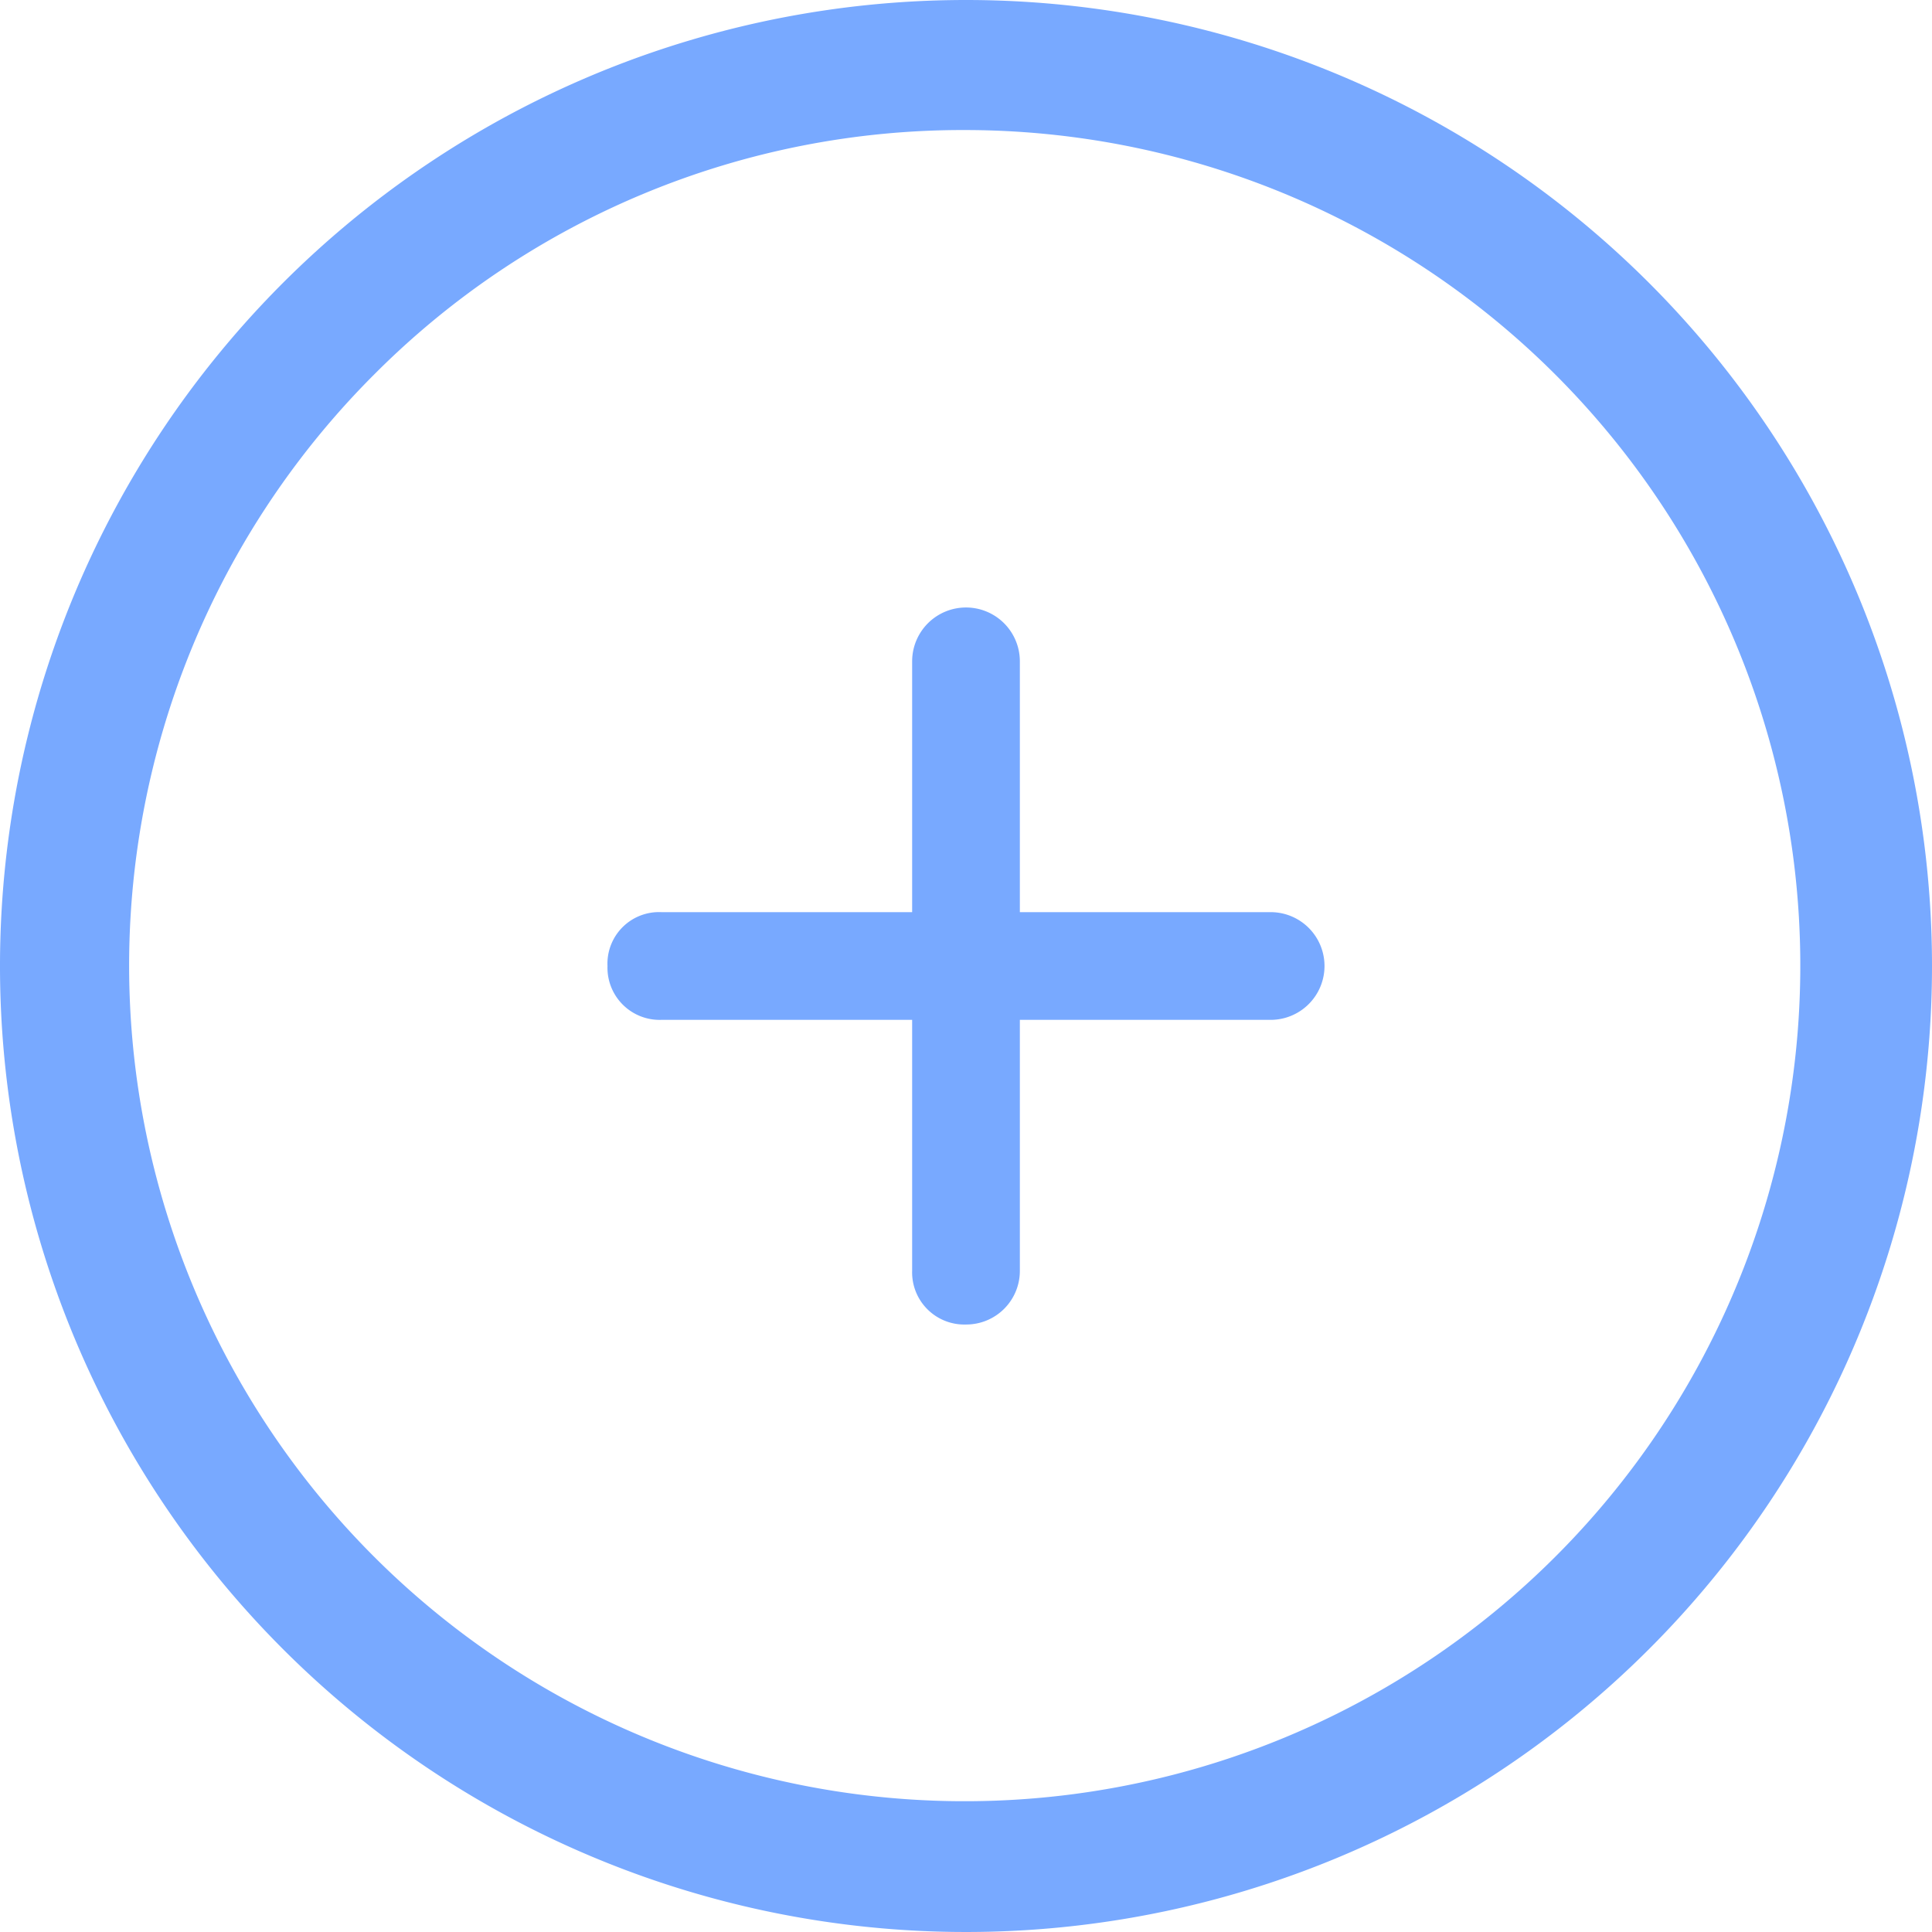 <svg xmlns="http://www.w3.org/2000/svg" width="16" height="16" viewBox="0 0 16 16">
    <defs>
        <style>
            .prefix__cls-1{fill:#78a9ff}
        </style>
    </defs>
    <g id="prefix__ios-add-circle-outline" transform="translate(-48 -48)">
        <path id="prefix__Path_16" d="M154.993 152.024h-2.077v-2.077a.446.446 0 1 0-.892 0v2.077h-2.077a.427.427 0 0 0-.446.446.432.432 0 0 0 .446.446h2.077v2.077a.432.432 0 0 0 .446.446.444.444 0 0 0 .446-.446v-2.077h2.077a.446.446 0 0 0 0-.892z" class="prefix__cls-1" data-name="Path 16" transform="translate(-96.47 -96.47)"/>
        <path id="prefix__Path_17" d="M56 49.077a6.92 6.92 0 1 1-4.9 2.023 6.877 6.877 0 0 1 4.9-2.023M56 48a8 8 0 1 0 8 8 8 8 0 0 0-8-8z" class="prefix__cls-1" data-name="Path 17"/>
    </g>
</svg>
